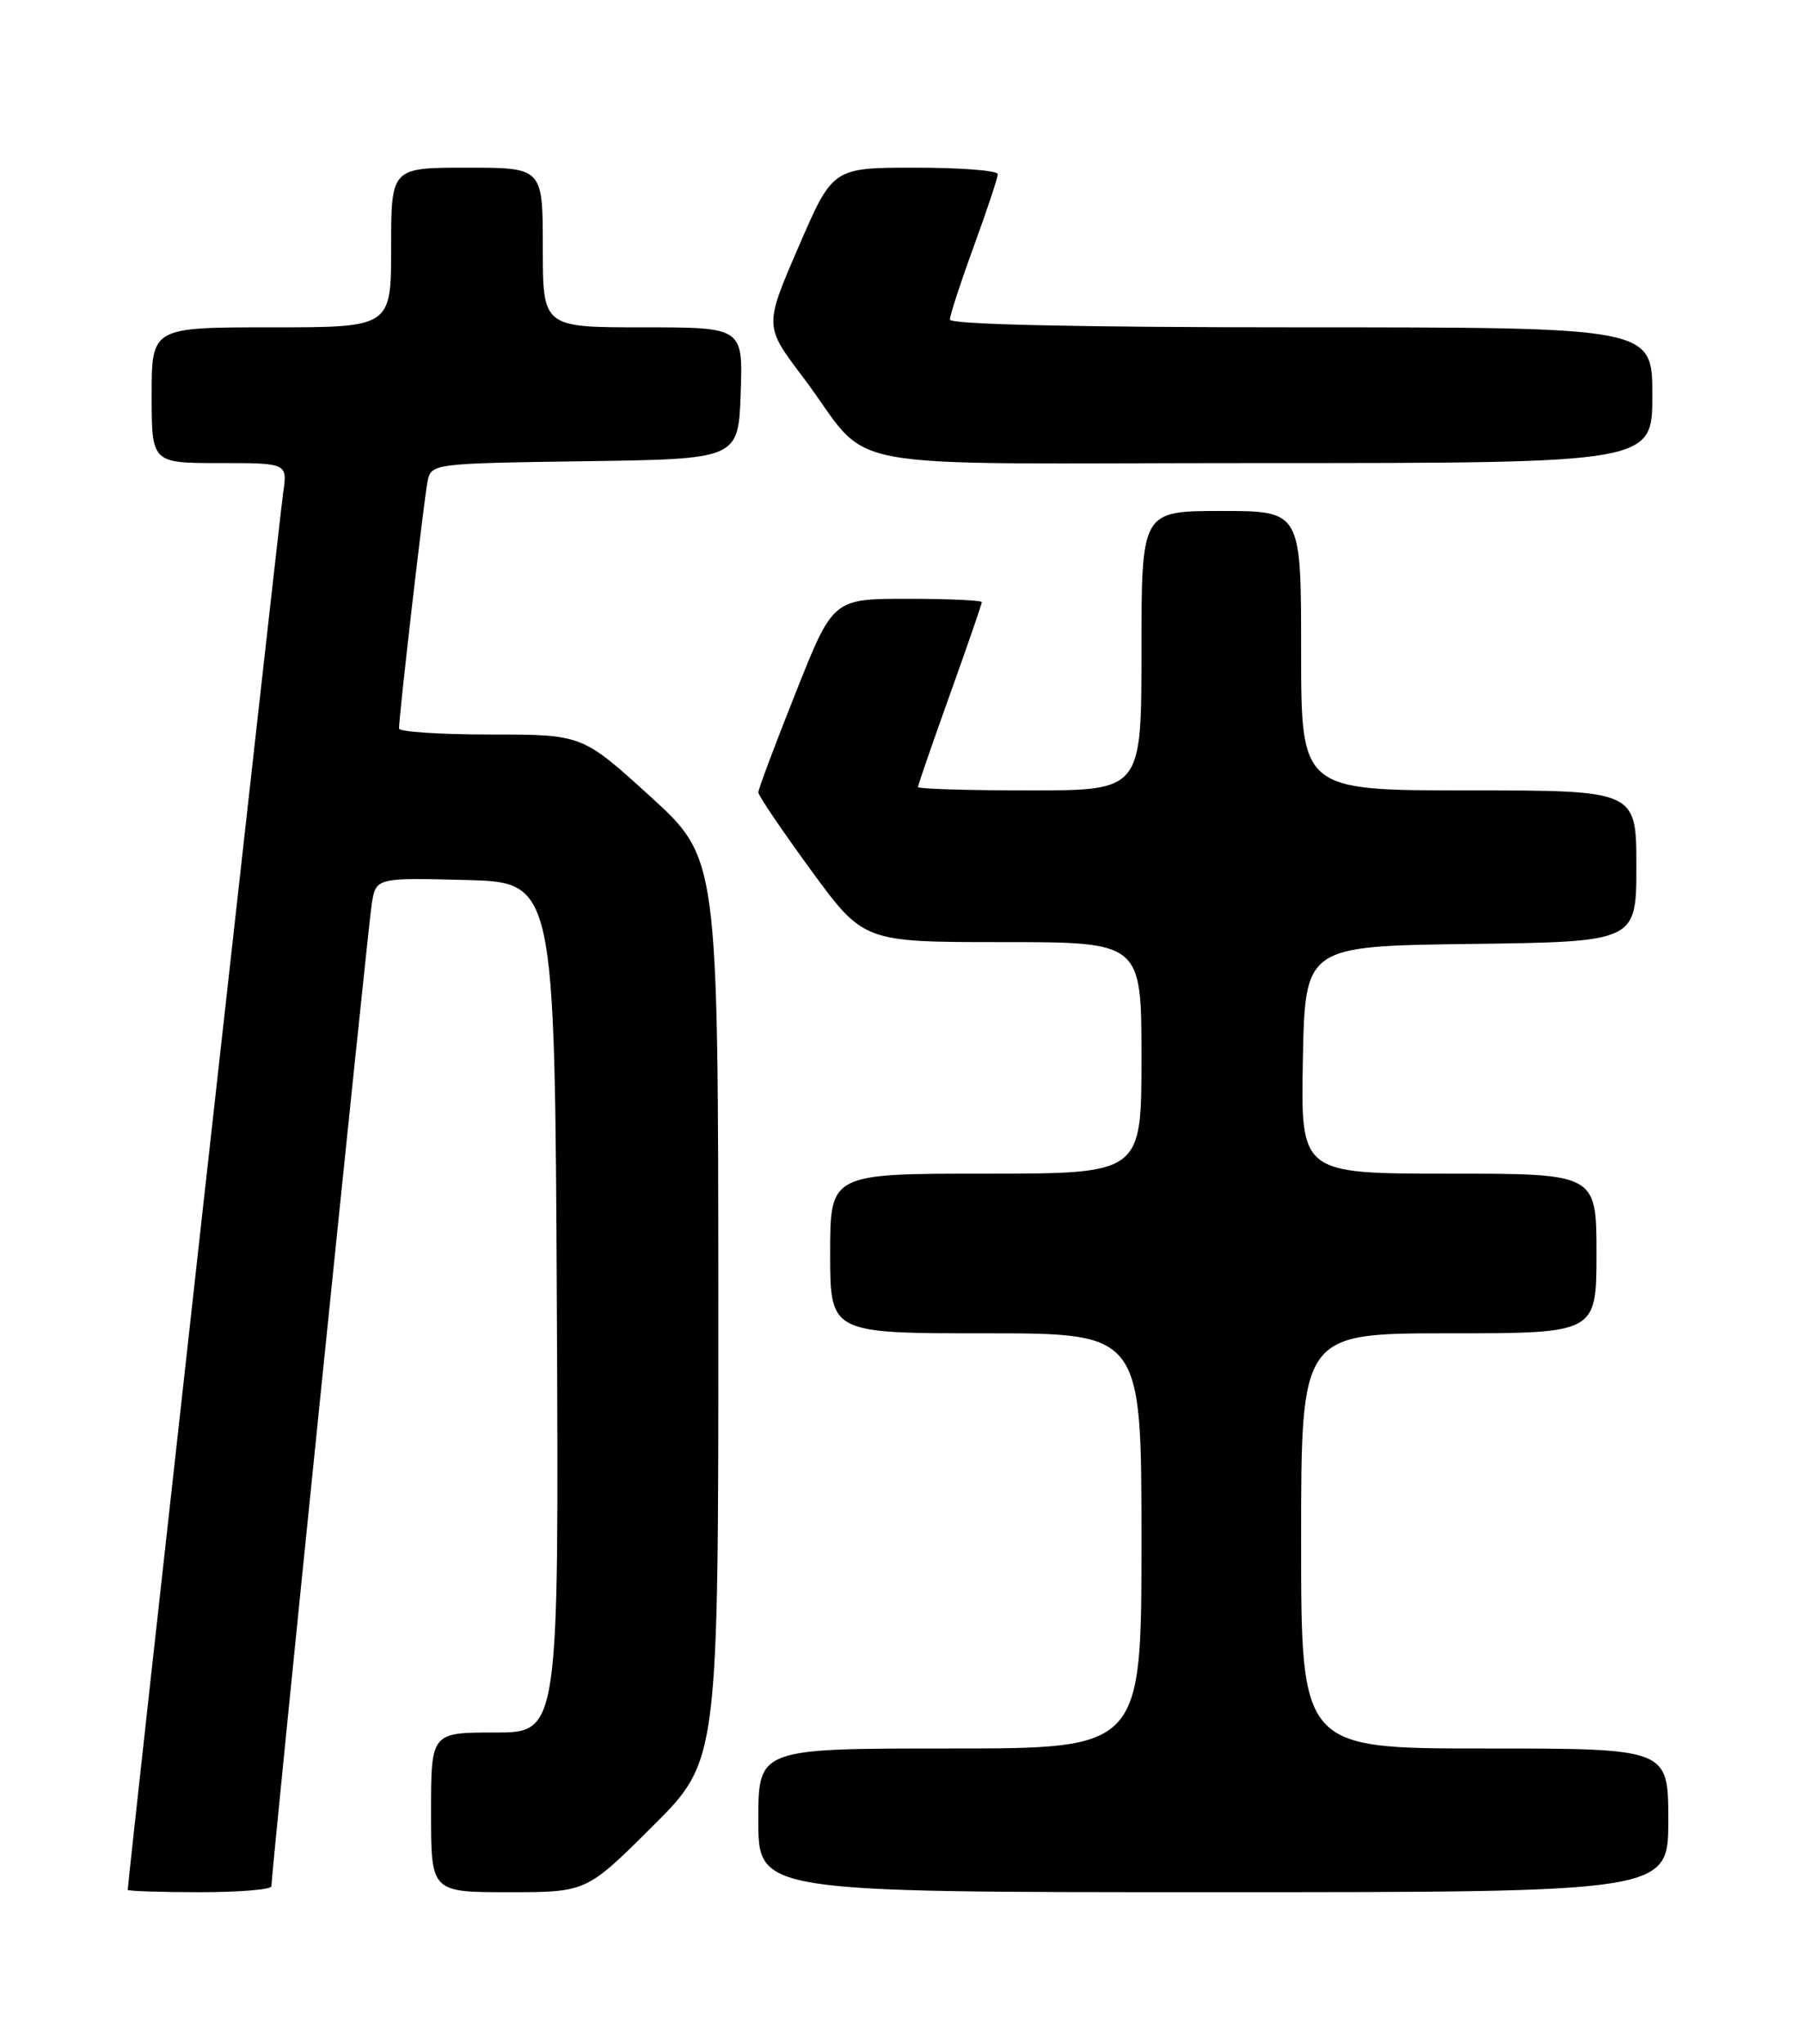 <?xml version="1.0" encoding="UTF-8" standalone="no"?>
<!DOCTYPE svg PUBLIC "-//W3C//DTD SVG 1.1//EN" "http://www.w3.org/Graphics/SVG/1.1/DTD/svg11.dtd" >
<svg xmlns="http://www.w3.org/2000/svg" xmlns:xlink="http://www.w3.org/1999/xlink" version="1.1" viewBox="0 0 226 256">
 <g >
 <path fill="currentColor"
d=" M 34.00 236.26 C 34.00 234.51 46.09 116.19 46.57 113.22 C 47.10 109.94 47.10 109.94 58.30 110.22 C 69.50 110.50 69.50 110.50 69.76 163.75 C 70.02 217.00 70.02 217.00 62.01 217.00 C 54.00 217.00 54.00 217.00 54.00 227.00 C 54.00 237.00 54.00 237.00 63.73 237.00 C 73.46 237.00 73.46 237.00 81.73 228.77 C 90.00 220.54 90.00 220.54 89.99 164.02 C 89.97 107.50 89.97 107.50 81.46 99.75 C 72.94 92.00 72.94 92.00 61.47 92.00 C 55.16 92.00 50.00 91.66 49.99 91.25 C 49.97 89.73 53.12 62.43 53.57 60.27 C 54.02 58.07 54.27 58.04 73.26 57.77 C 92.50 57.50 92.50 57.50 92.79 49.25 C 93.08 41.00 93.08 41.00 80.54 41.00 C 68.00 41.00 68.00 41.00 68.00 31.00 C 68.00 21.00 68.00 21.00 58.50 21.00 C 49.00 21.00 49.00 21.00 49.00 31.00 C 49.00 41.00 49.00 41.00 34.00 41.00 C 19.00 41.00 19.00 41.00 19.00 49.50 C 19.00 58.00 19.00 58.00 27.51 58.00 C 36.02 58.00 36.02 58.00 35.47 61.75 C 35.02 64.82 16.00 235.70 16.00 236.70 C 16.00 236.86 20.05 237.00 25.00 237.00 C 29.95 237.00 34.00 236.67 34.00 236.26 Z  M 209.00 228.00 C 209.00 219.00 209.00 219.00 186.00 219.00 C 163.00 219.00 163.00 219.00 163.00 193.00 C 163.00 167.00 163.00 167.00 181.50 167.00 C 200.00 167.00 200.00 167.00 200.00 157.00 C 200.00 147.00 200.00 147.00 181.47 147.00 C 162.95 147.00 162.95 147.00 163.22 132.75 C 163.50 118.50 163.50 118.50 184.25 118.23 C 205.00 117.96 205.00 117.96 205.00 108.48 C 205.00 99.00 205.00 99.00 184.00 99.00 C 163.00 99.00 163.00 99.00 163.00 81.50 C 163.00 64.00 163.00 64.00 153.00 64.00 C 143.00 64.00 143.00 64.00 143.00 81.50 C 143.00 99.00 143.00 99.00 129.00 99.00 C 121.30 99.00 115.00 98.81 115.00 98.58 C 115.00 98.35 116.80 93.14 119.00 87.00 C 121.20 80.86 123.00 75.65 123.00 75.42 C 123.00 75.19 118.80 75.00 113.68 75.00 C 104.35 75.00 104.35 75.00 99.68 86.77 C 97.10 93.24 95.00 98.85 95.00 99.25 C 95.00 99.64 97.97 104.02 101.59 108.98 C 108.19 118.00 108.19 118.00 125.59 118.00 C 143.00 118.00 143.00 118.00 143.00 132.50 C 143.00 147.00 143.00 147.00 123.50 147.00 C 104.00 147.00 104.00 147.00 104.00 157.00 C 104.00 167.00 104.00 167.00 123.50 167.00 C 143.00 167.00 143.00 167.00 143.00 193.00 C 143.00 219.00 143.00 219.00 119.00 219.00 C 95.00 219.00 95.00 219.00 95.00 228.00 C 95.00 237.00 95.00 237.00 152.00 237.00 C 209.00 237.00 209.00 237.00 209.00 228.00 Z  M 207.00 49.50 C 207.00 41.00 207.00 41.00 163.00 41.00 C 135.20 41.00 119.00 40.64 119.00 40.03 C 119.00 39.49 120.35 35.36 122.00 30.84 C 123.65 26.32 125.00 22.25 125.00 21.81 C 125.00 21.36 120.35 21.00 114.66 21.00 C 104.32 21.00 104.32 21.00 100.04 30.92 C 95.75 40.83 95.75 40.83 100.54 47.17 C 109.79 59.40 102.32 58.00 158.17 58.00 C 207.00 58.00 207.00 58.00 207.00 49.50 Z "/>
</g>
</svg>